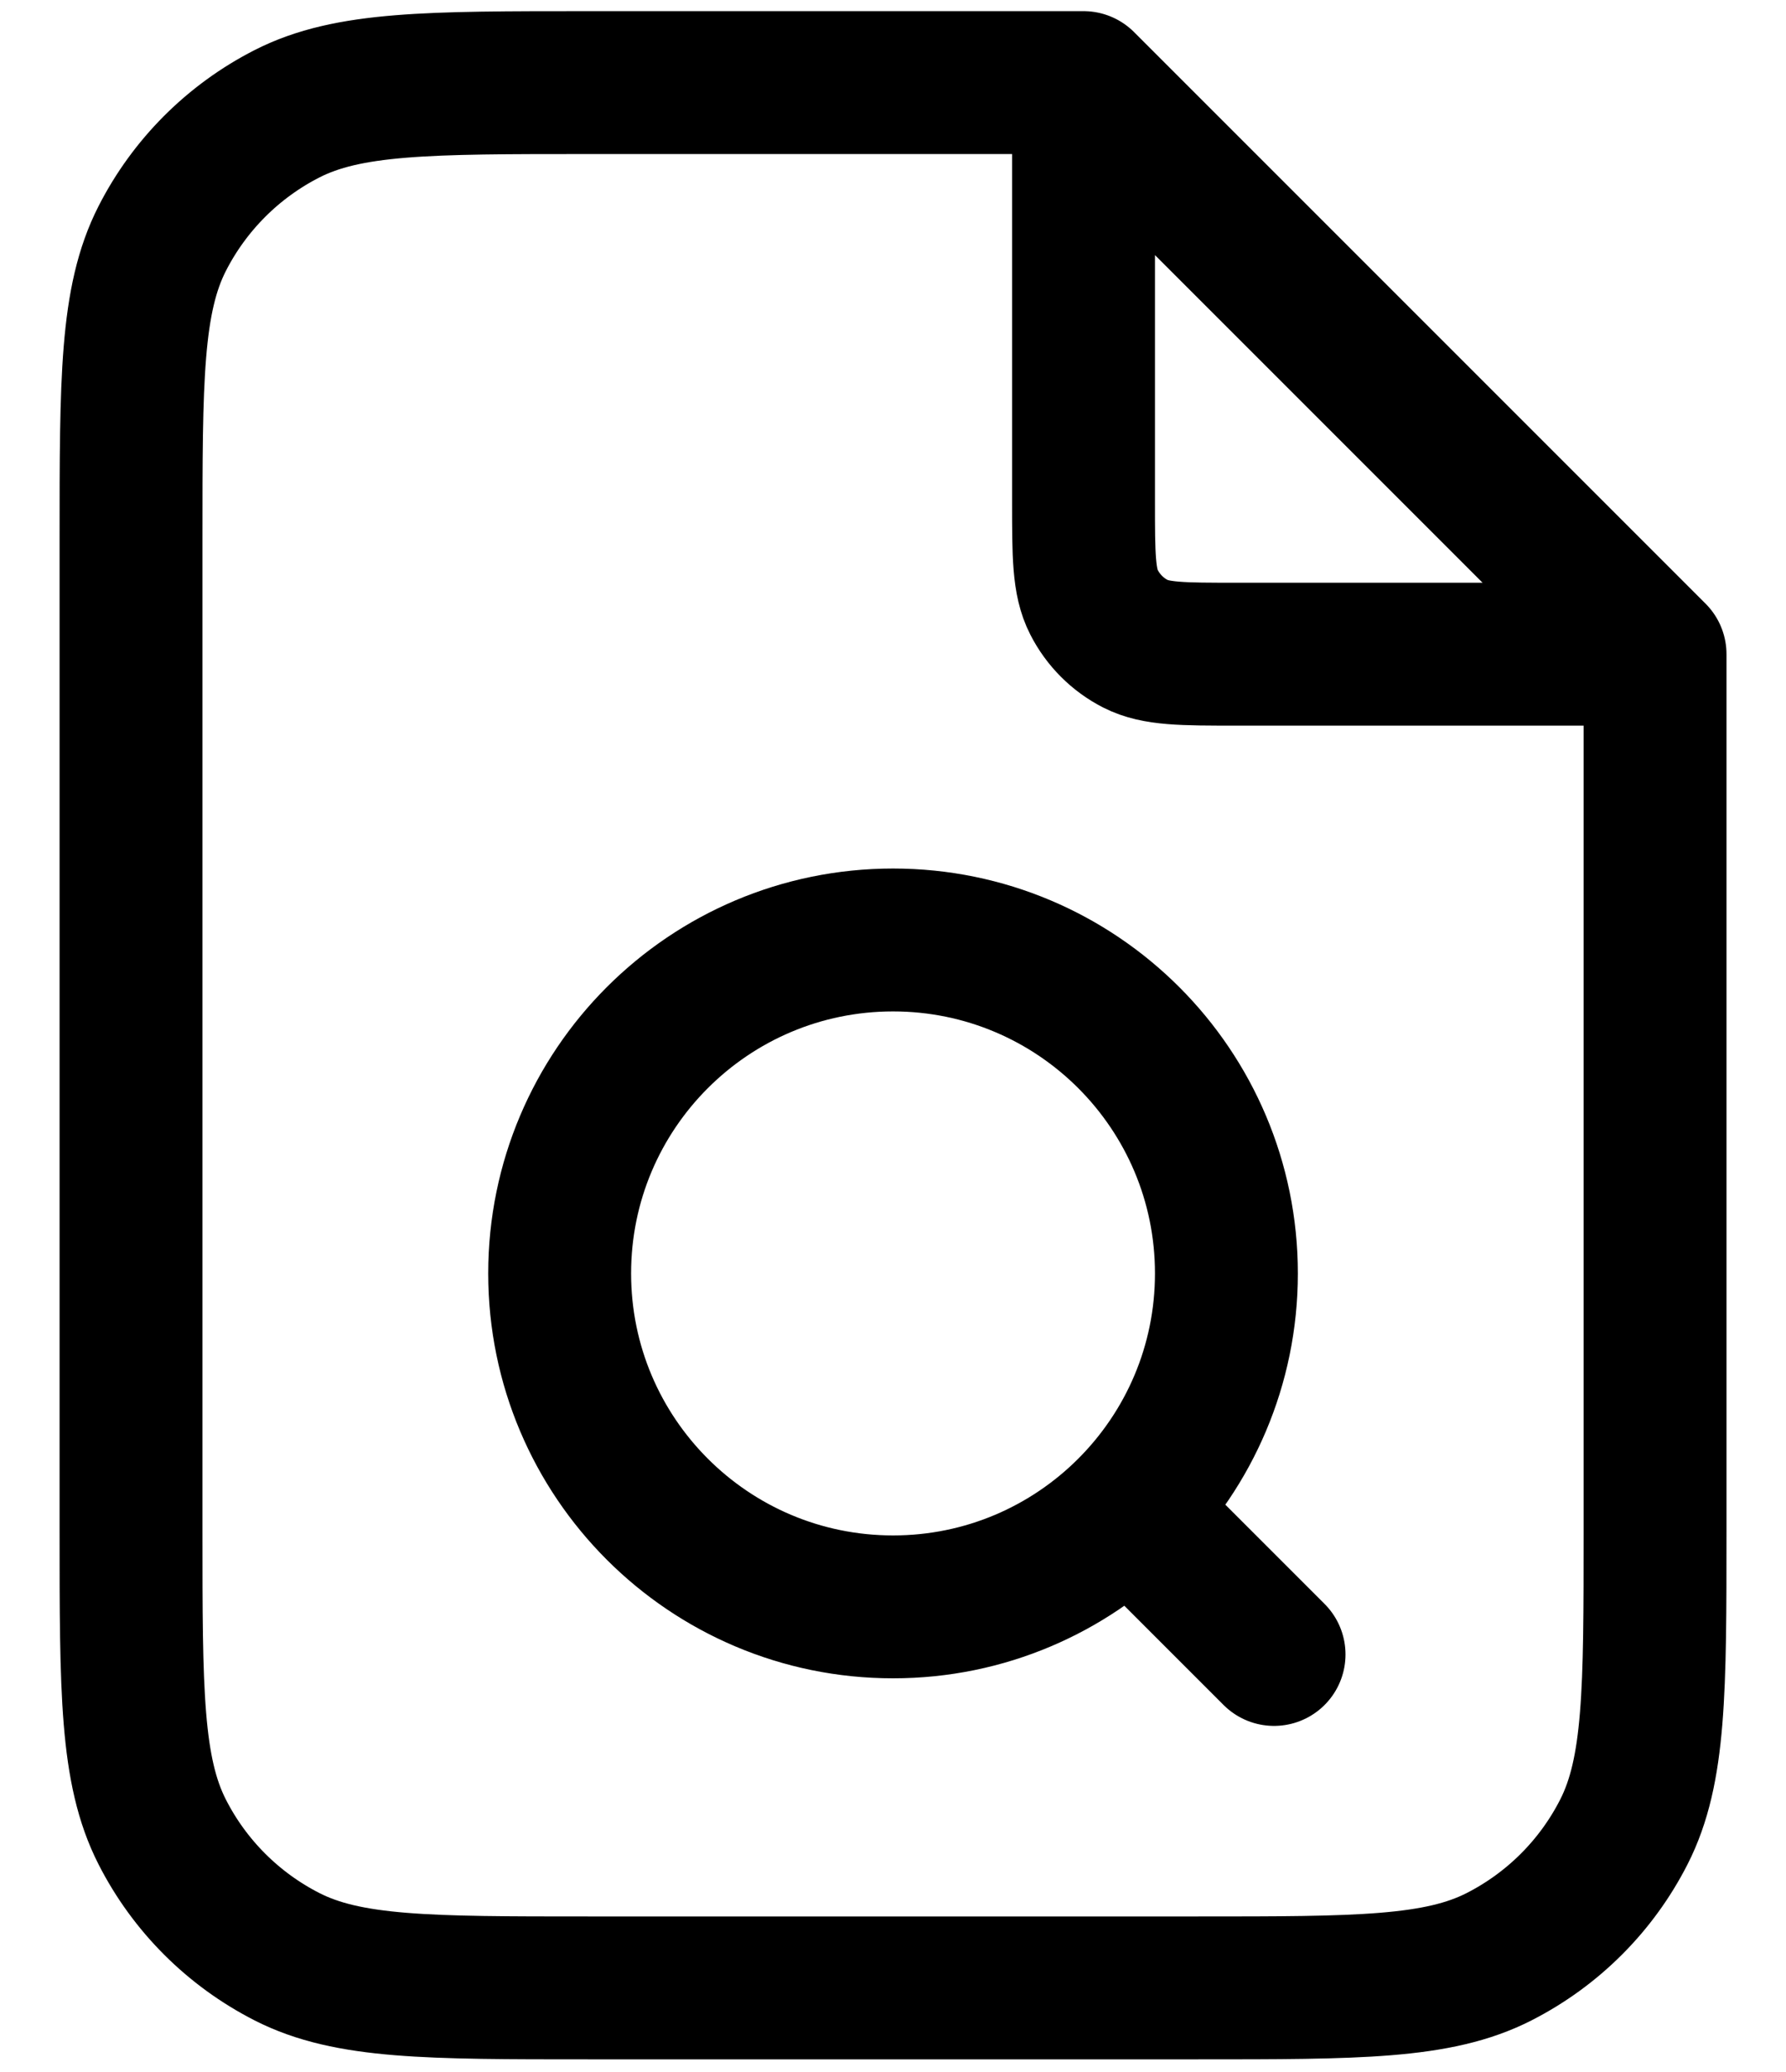 <svg width="25" height="29" viewBox="0 0 25 29" fill="none" xmlns="http://www.w3.org/2000/svg">
<path d="M15.167 1.516V7.023C15.167 7.77 15.167 8.143 15.313 8.428C15.441 8.679 15.644 8.883 15.895 9.011C16.18 9.156 16.554 9.156 17.301 9.156H22.808M17.834 23.156L15.834 21.156M15.167 1.156H8.234C5.994 1.156 4.874 1.156 4.018 1.592C3.265 1.976 2.653 2.588 2.27 3.34C1.834 4.196 1.834 5.316 1.834 7.556V21.423C1.834 23.663 1.834 24.783 2.27 25.639C2.653 26.392 3.265 27.003 4.018 27.387C4.874 27.823 5.994 27.823 8.234 27.823H16.767C19.008 27.823 20.128 27.823 20.983 27.387C21.736 27.003 22.348 26.392 22.731 25.639C23.167 24.783 23.167 23.663 23.167 21.423V9.156L15.167 1.156ZM17.167 17.823C17.167 20.4 15.078 22.49 12.501 22.49C9.923 22.49 7.834 20.4 7.834 17.823C7.834 15.246 9.923 13.156 12.501 13.156C15.078 13.156 17.167 15.246 17.167 17.823Z" stroke="black" stroke-width="2" stroke-linecap="round" stroke-linejoin="round"/>
</svg>

